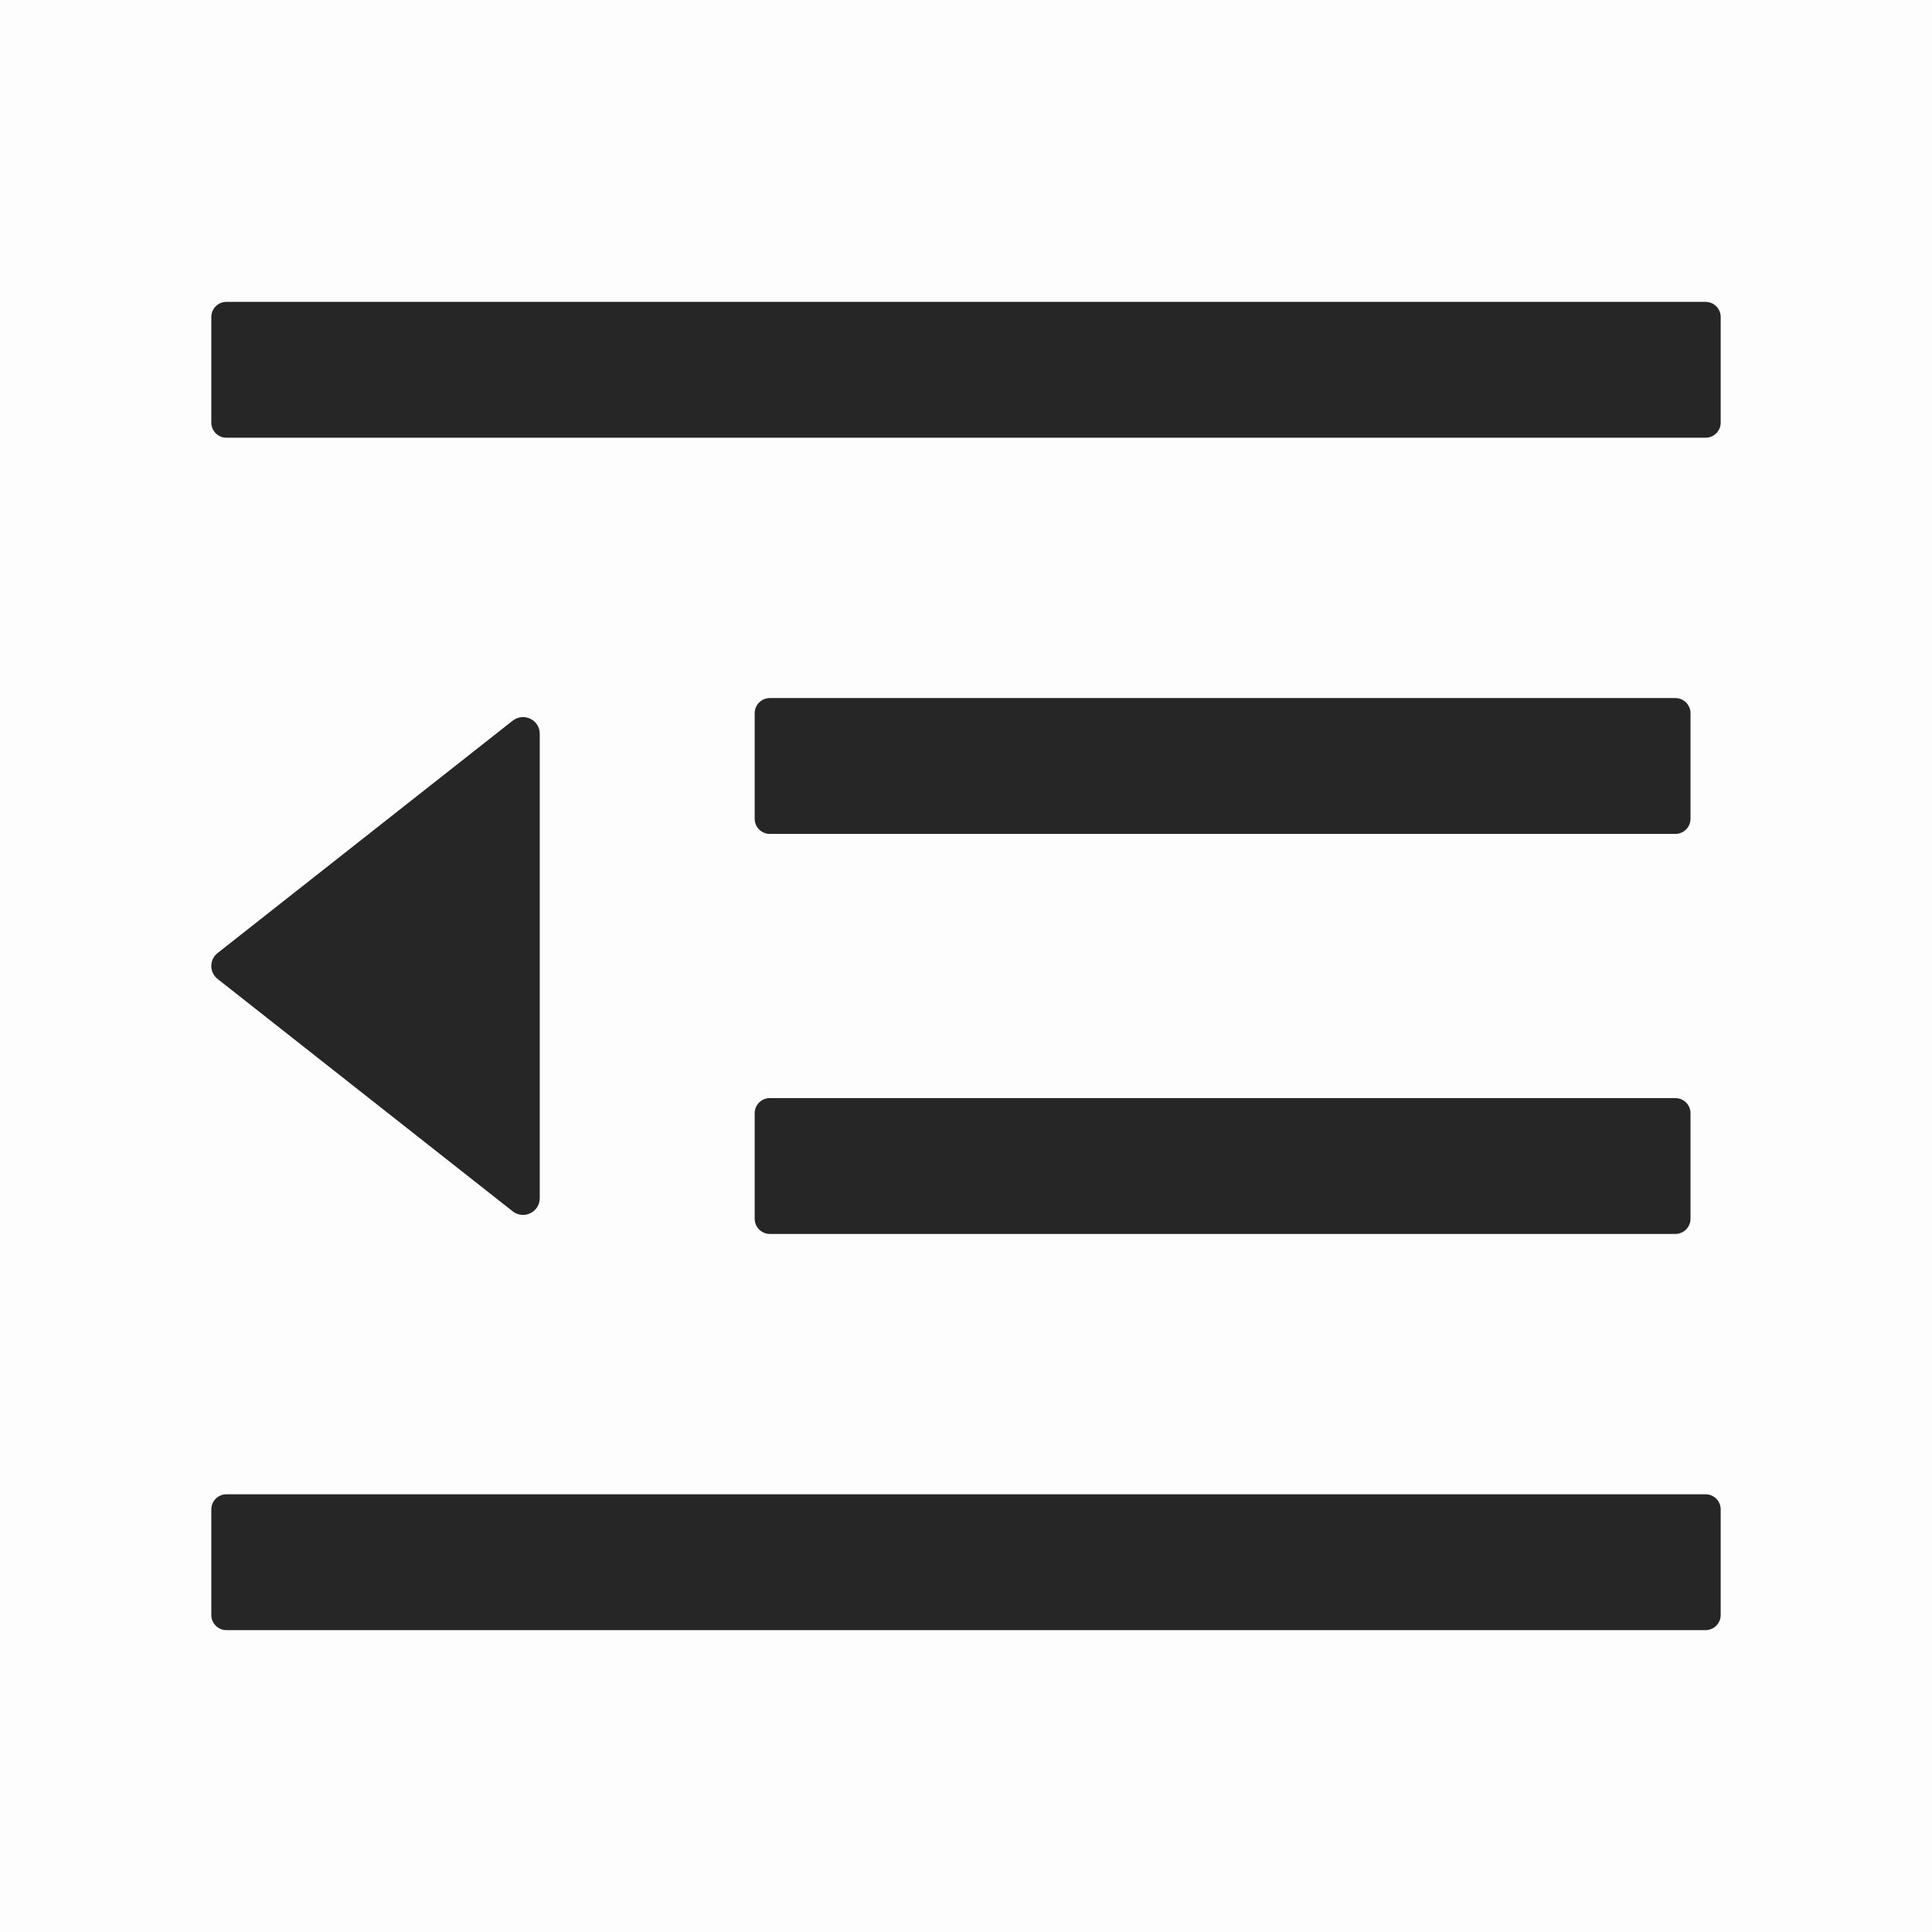 <svg width="16" height="16" viewBox="0 0 16 16" fill="none" xmlns="http://www.w3.org/2000/svg">
<g id="&#229;&#177;&#149;&#229;&#188;&#128;">
<rect id="&#231;&#159;&#169;&#229;&#189;&#162;" opacity="0.01" width="16" height="16" fill="#262626"/>
<path id="&#229;&#189;&#162;&#231;&#138;&#182;" fill-rule="evenodd" clip-rule="evenodd" d="M1.875 2.5H14.125C14.194 2.5 14.25 2.556 14.25 2.625V3.5C14.25 3.569 14.194 3.625 14.125 3.625H1.875C1.806 3.625 1.75 3.569 1.75 3.5V2.625C1.75 2.556 1.806 2.5 1.875 2.5ZM6.375 6.906H13.875C13.944 6.906 14 6.85 14 6.781V5.906C14 5.838 13.944 5.781 13.875 5.781H6.375C6.306 5.781 6.25 5.838 6.25 5.906V6.781C6.25 6.85 6.306 6.906 6.375 6.906ZM6.25 10.094C6.25 10.162 6.306 10.219 6.375 10.219H13.875C13.944 10.219 14 10.162 14 10.094V9.219C14 9.15 13.944 9.094 13.875 9.094H6.375C6.306 9.094 6.25 9.15 6.25 9.219V10.094ZM14.125 12.375H1.875C1.806 12.375 1.75 12.431 1.75 12.5V13.375C1.75 13.444 1.806 13.5 1.875 13.5H14.125C14.194 13.5 14.25 13.444 14.25 13.375V12.5C14.25 12.431 14.194 12.375 14.125 12.375ZM4.245 10.031L1.803 8.108C1.732 8.053 1.732 7.947 1.803 7.892L4.245 5.969C4.337 5.897 4.47 5.961 4.47 6.077V9.923C4.47 10.039 4.336 10.103 4.245 10.031Z" fill="#262626"/>
</g>
</svg>
